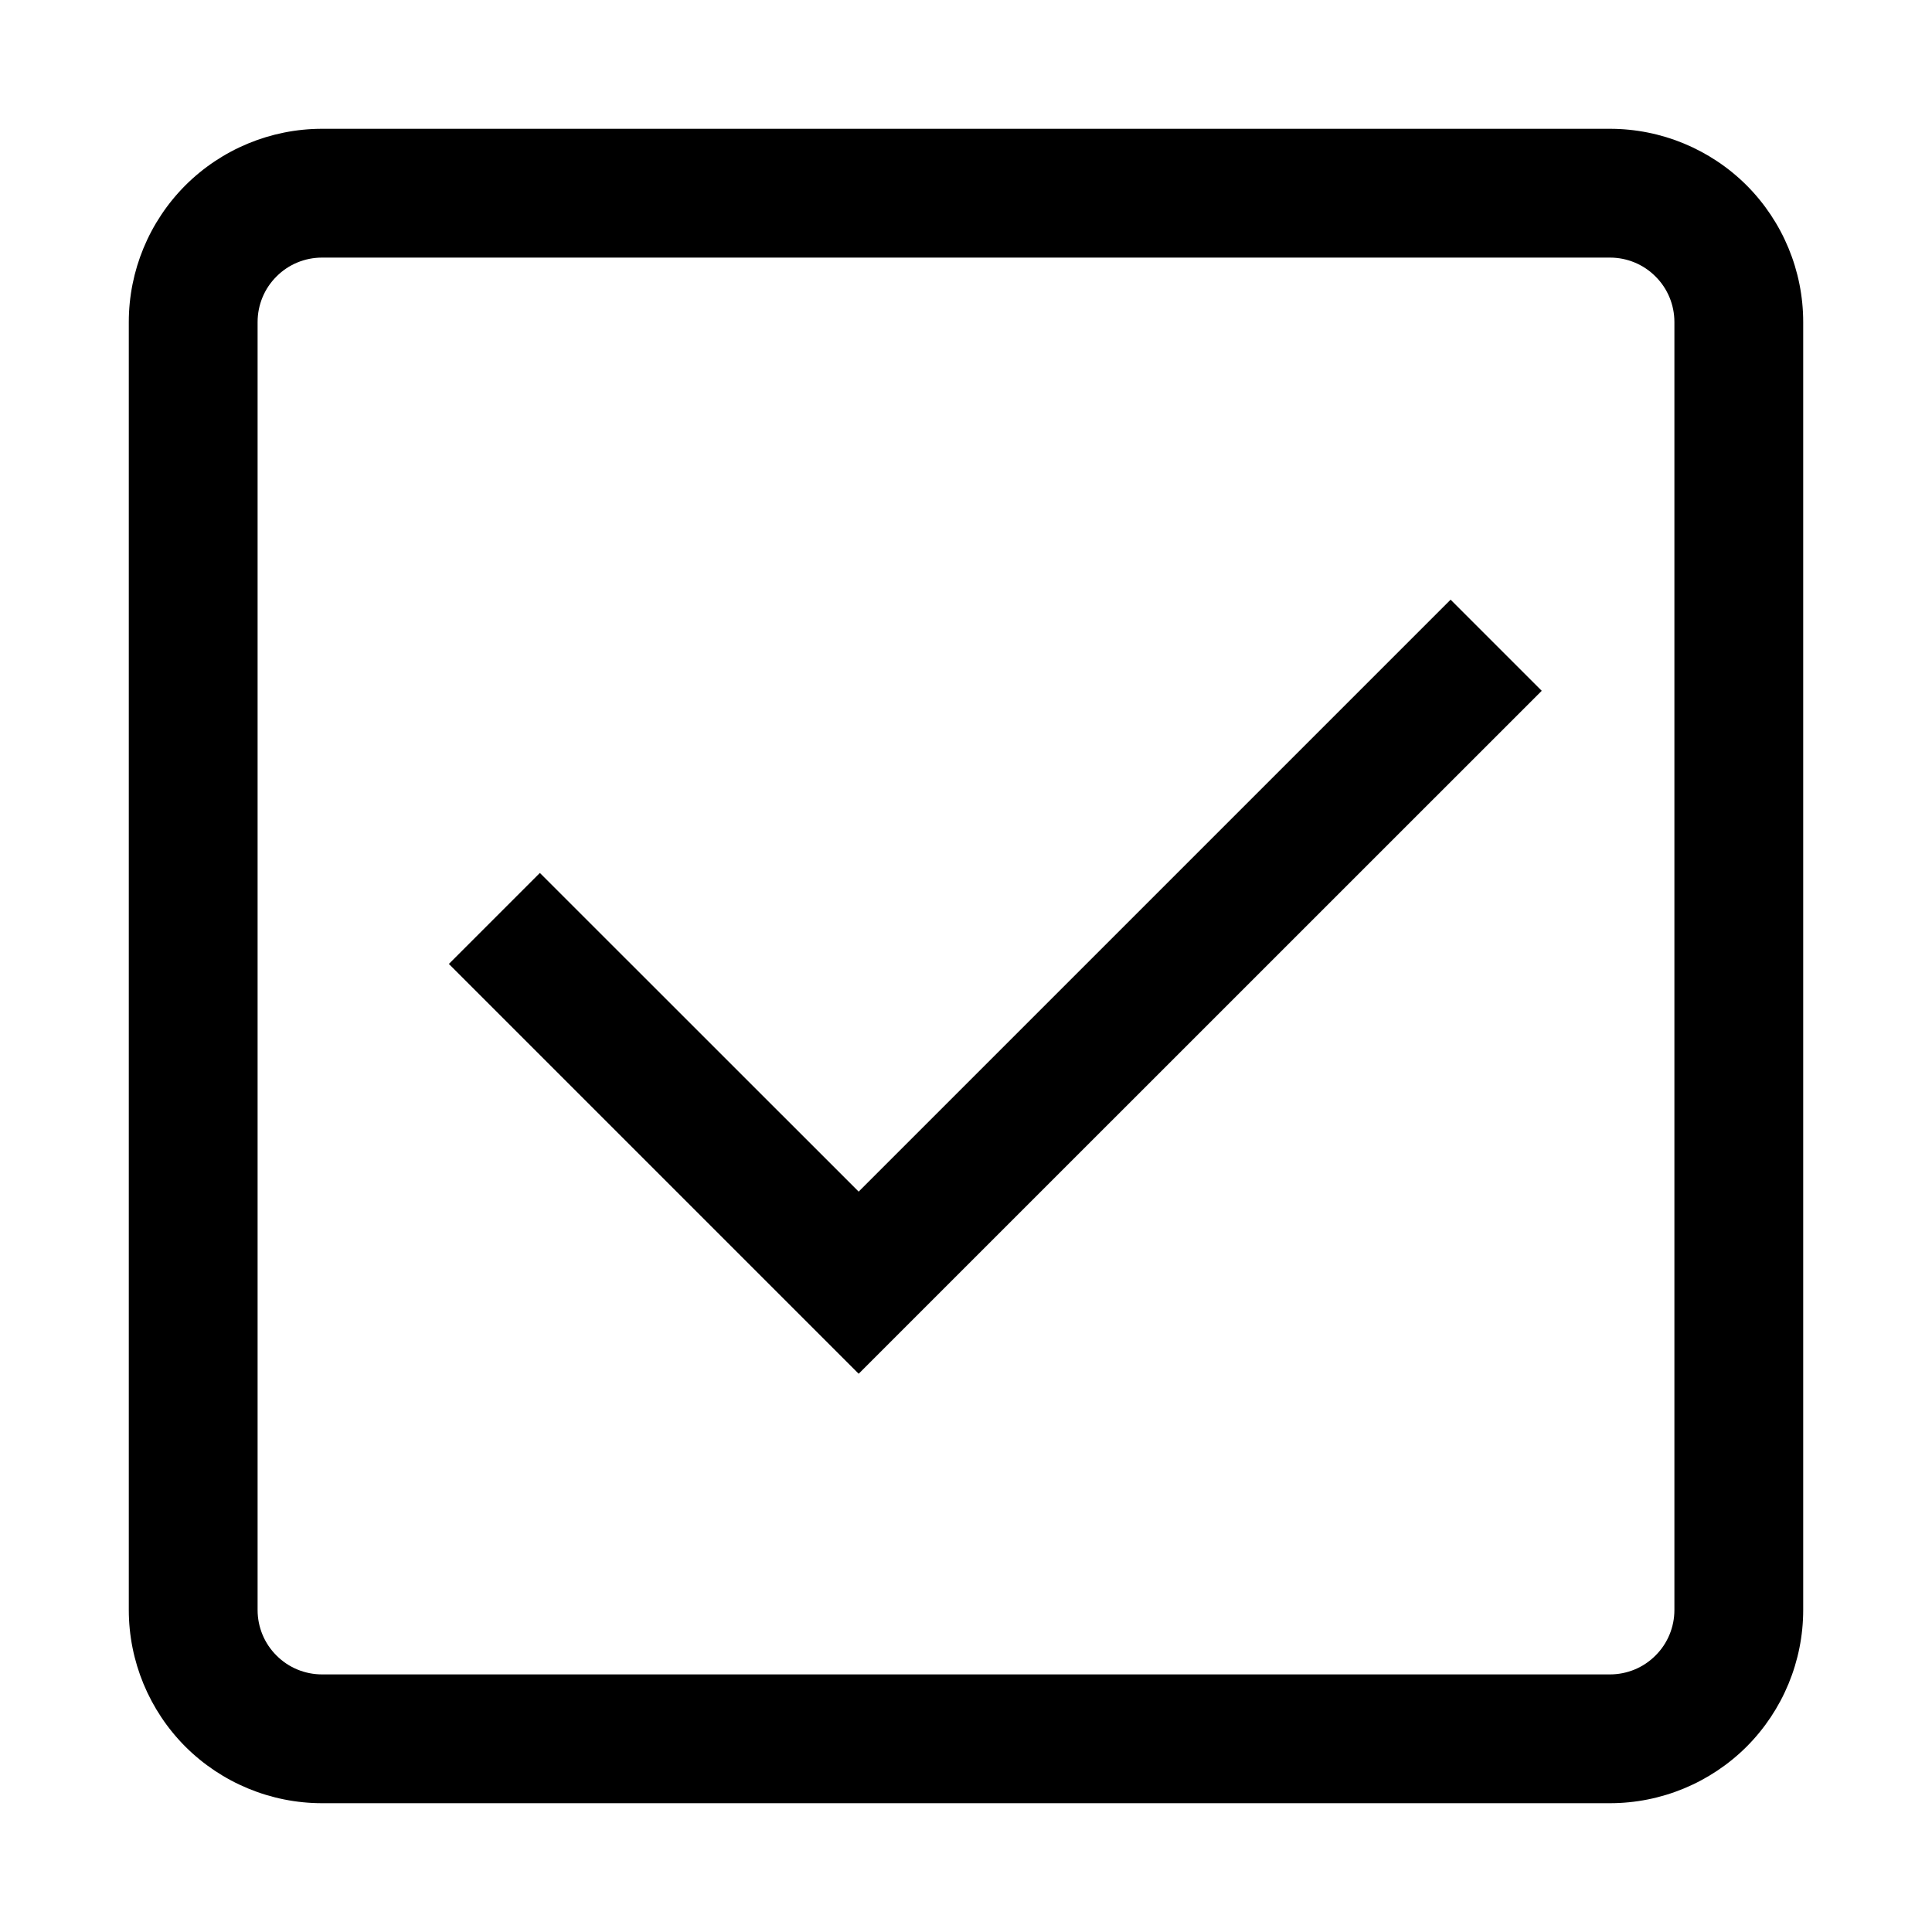 <svg width="18" height="18" viewBox="0 0 18 18" fill="none" xmlns="http://www.w3.org/2000/svg">
<path d="M8 11.102L13.515 5.587L14.364 6.436L8 12.799L4.182 8.981L5.03 8.133L8 11.102Z" fill="black"/>
<path fill-rule="evenodd" clip-rule="evenodd" d="M15 2.4H3C2.841 2.4 2.688 2.463 2.576 2.576C2.463 2.688 2.4 2.841 2.4 3V15C2.4 15.159 2.463 15.312 2.576 15.424C2.688 15.537 2.841 15.6 3 15.6H15C15.159 15.6 15.312 15.537 15.424 15.424C15.537 15.312 15.6 15.159 15.6 15V3C15.6 2.841 15.537 2.688 15.424 2.576C15.312 2.463 15.159 2.4 15 2.4ZM3 1.2C2.523 1.2 2.065 1.39 1.727 1.727C1.39 2.065 1.2 2.523 1.2 3V15C1.2 15.477 1.39 15.935 1.727 16.273C2.065 16.61 2.523 16.8 3 16.8H15C15.477 16.8 15.935 16.61 16.273 16.273C16.61 15.935 16.8 15.477 16.8 15V3C16.8 2.523 16.61 2.065 16.273 1.727C15.935 1.39 15.477 1.2 15 1.2H3Z" fill="black"/>
</svg>
